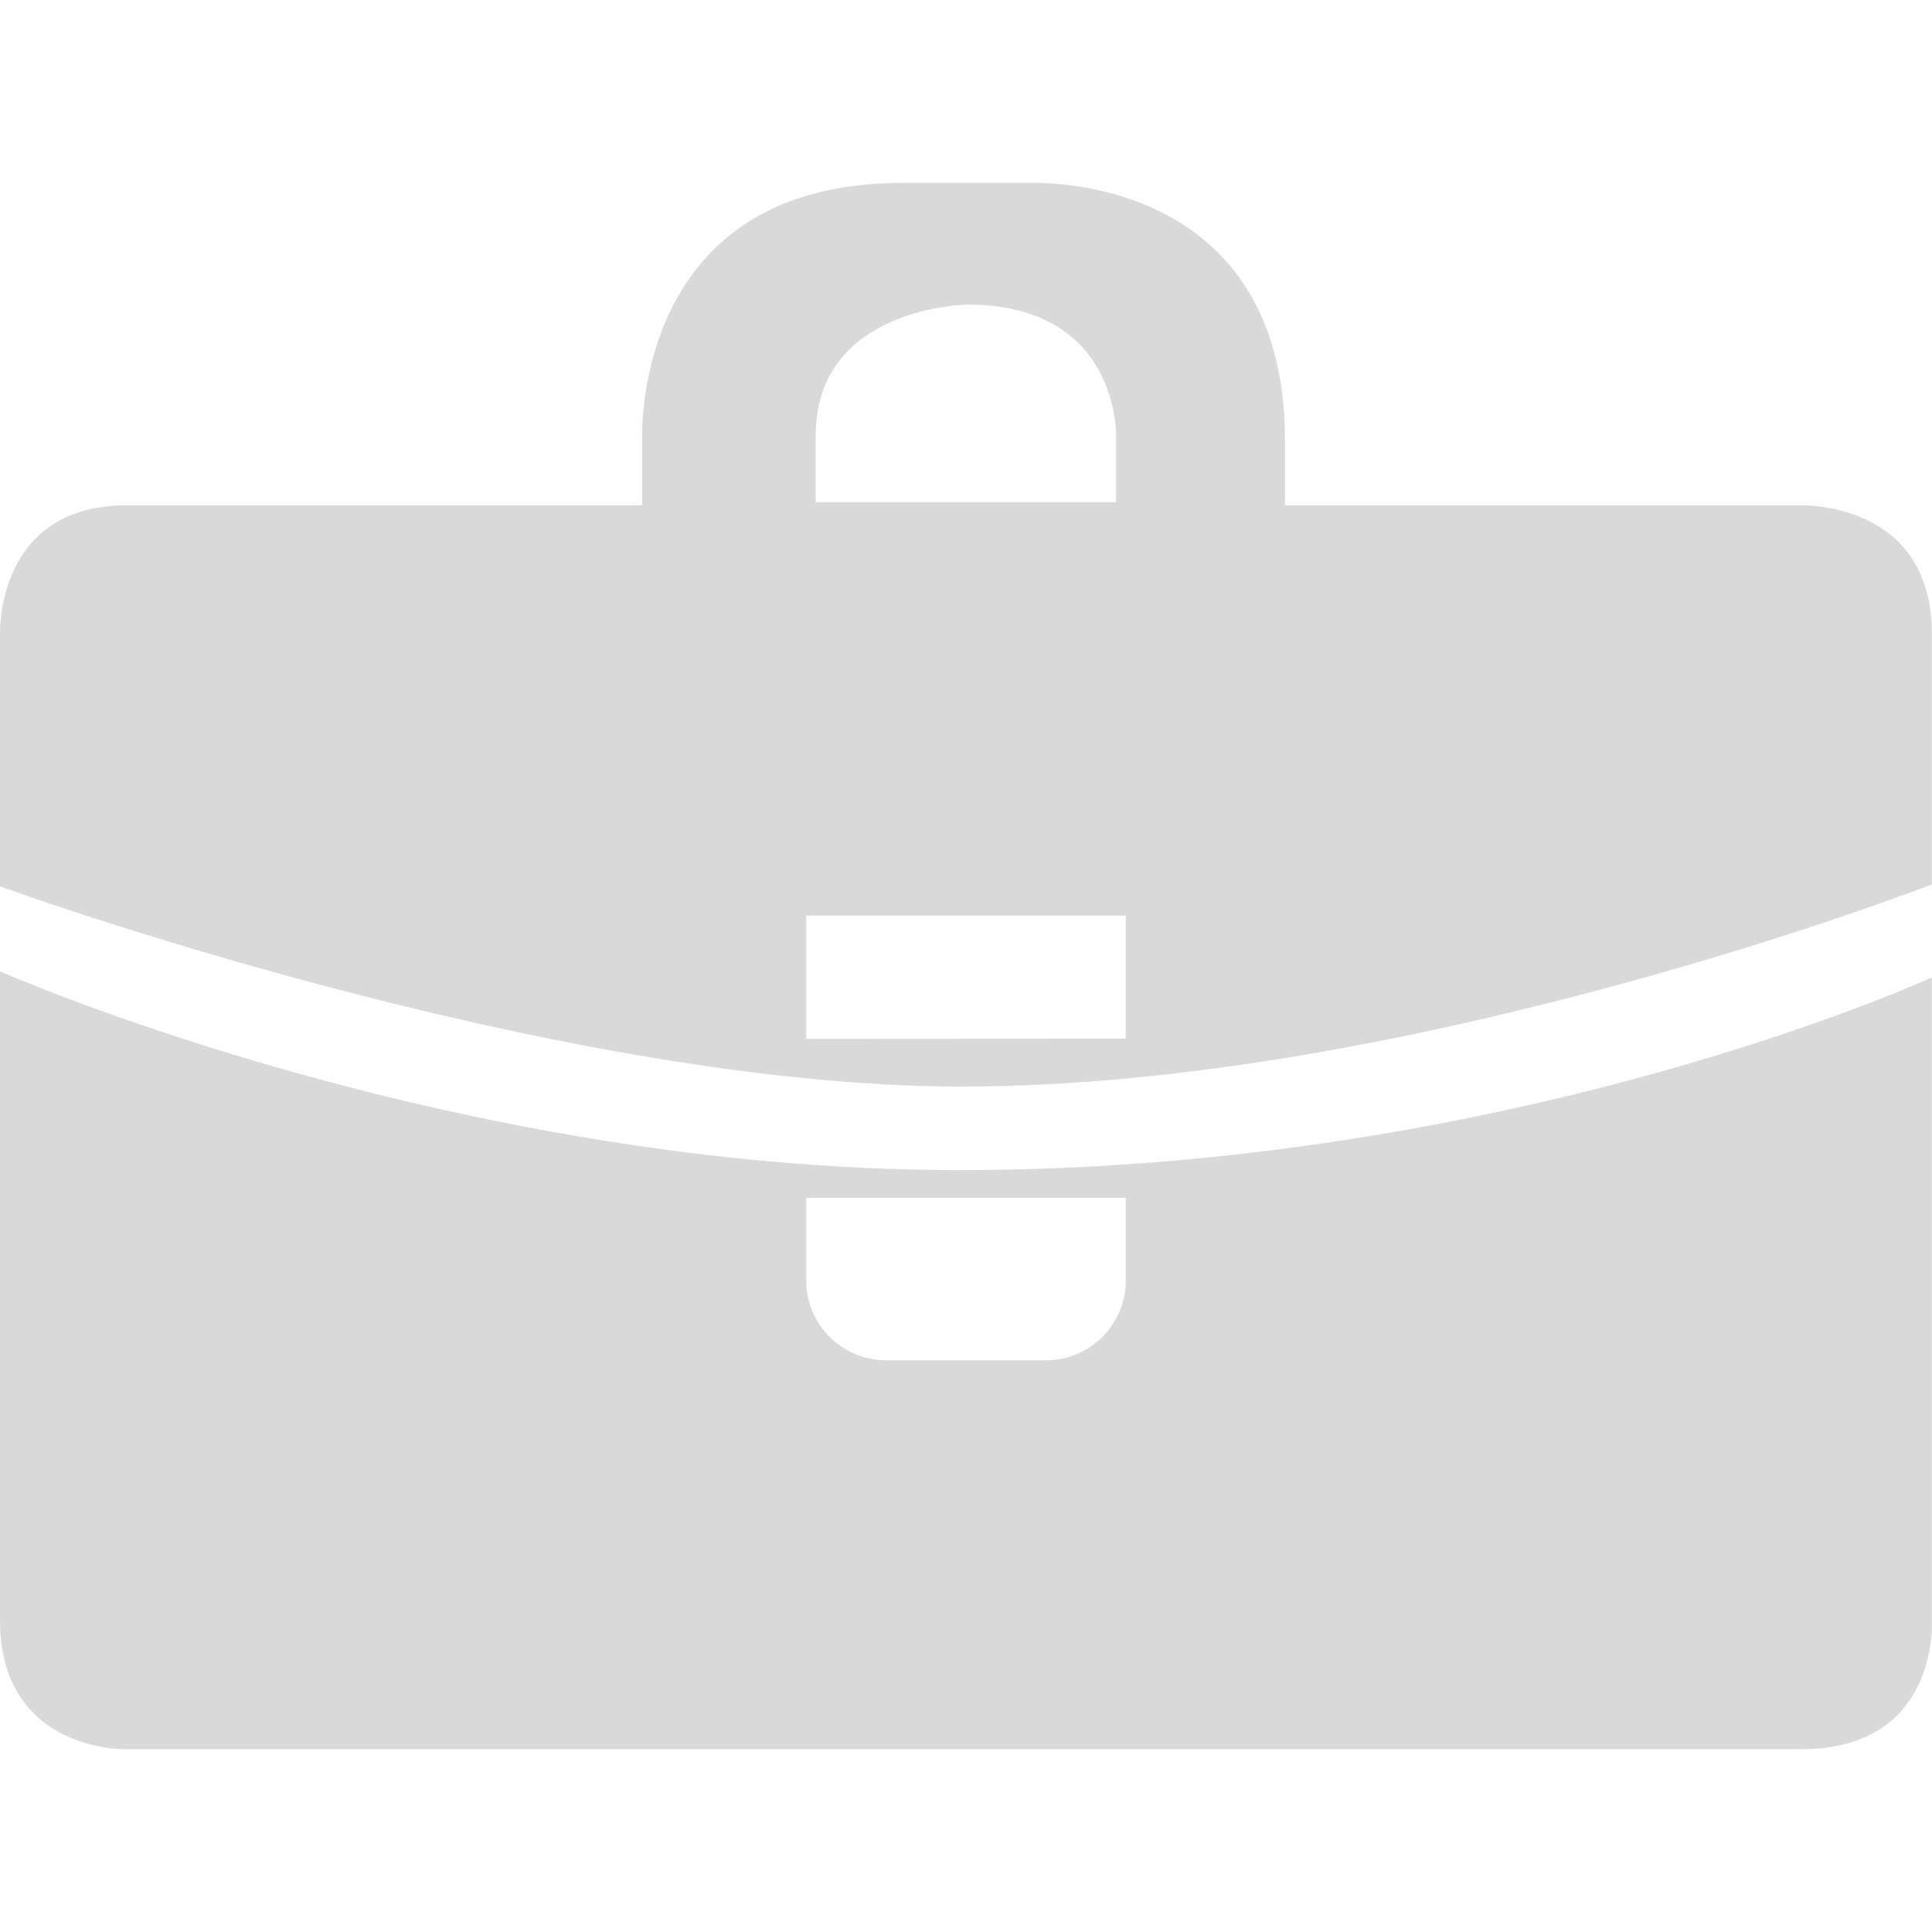 <?xml version="1.0" encoding="iso-8859-1"?>
<!-- Generator: Adobe Illustrator 18.1.1, SVG Export Plug-In . SVG Version: 6.00 Build 0)  -->
<svg xmlns="http://www.w3.org/2000/svg" xmlns:xlink="http://www.w3.org/1999/xlink" version="1.1" id="Capa_1" x="0px" y="0px" viewBox="0 0 31.961 31.961" style="enable-background:new 0 0 31.961 31.961;" xml:space="preserve" width="512px" height="512px">
<g>
	<path d="M29.759,8.36h-8.501V7.295c0-4.535-4.301-4.269-4.301-4.269h-2.034   c-4.533,0-4.299,4.301-4.299,4.301V8.36H2.09C-0.079,8.36,0,10.494,0,10.494v4.169c0,0,9.101,3.312,15.914,3.312   c7.444,0,16.045-3.344,16.045-3.344v-4.137C31.959,8.26,29.759,8.36,29.759,8.36z M13.494,7.206c0-2.134,2.505-2.167,2.505-2.167   c2.543,0,2.465,2.2,2.465,2.2v1.068h-4.97C13.494,8.307,13.494,7.206,13.494,7.206z M18.624,17.182l-5.287,0.003v-2.038h5.287   V17.182z" fill="#d9d9d9"/>
	<path d="M31.959,26.803V16.169c0,0-6.924,3.188-16.092,3.188C7.434,19.357,0,16.069,0,16.069v10.734   c0,2.167,2.056,2.134,2.056,2.134h27.736C32.092,28.938,31.959,26.803,31.959,26.803z M18.624,21.18   c0,0.731-0.591,1.323-1.32,1.323h-2.646c-0.73,0-1.321-0.592-1.321-1.323v-1.364h5.287V21.18z" fill="#d9d9d9"/>
</g>
<g>
</g>
<g>
</g>
<g>
</g>
<g>
</g>
<g>
</g>
<g>
</g>
<g>
</g>
<g>
</g>
<g>
</g>
<g>
</g>
<g>
</g>
<g>
</g>
<g>
</g>
<g>
</g>
<g>
</g>
</svg>
